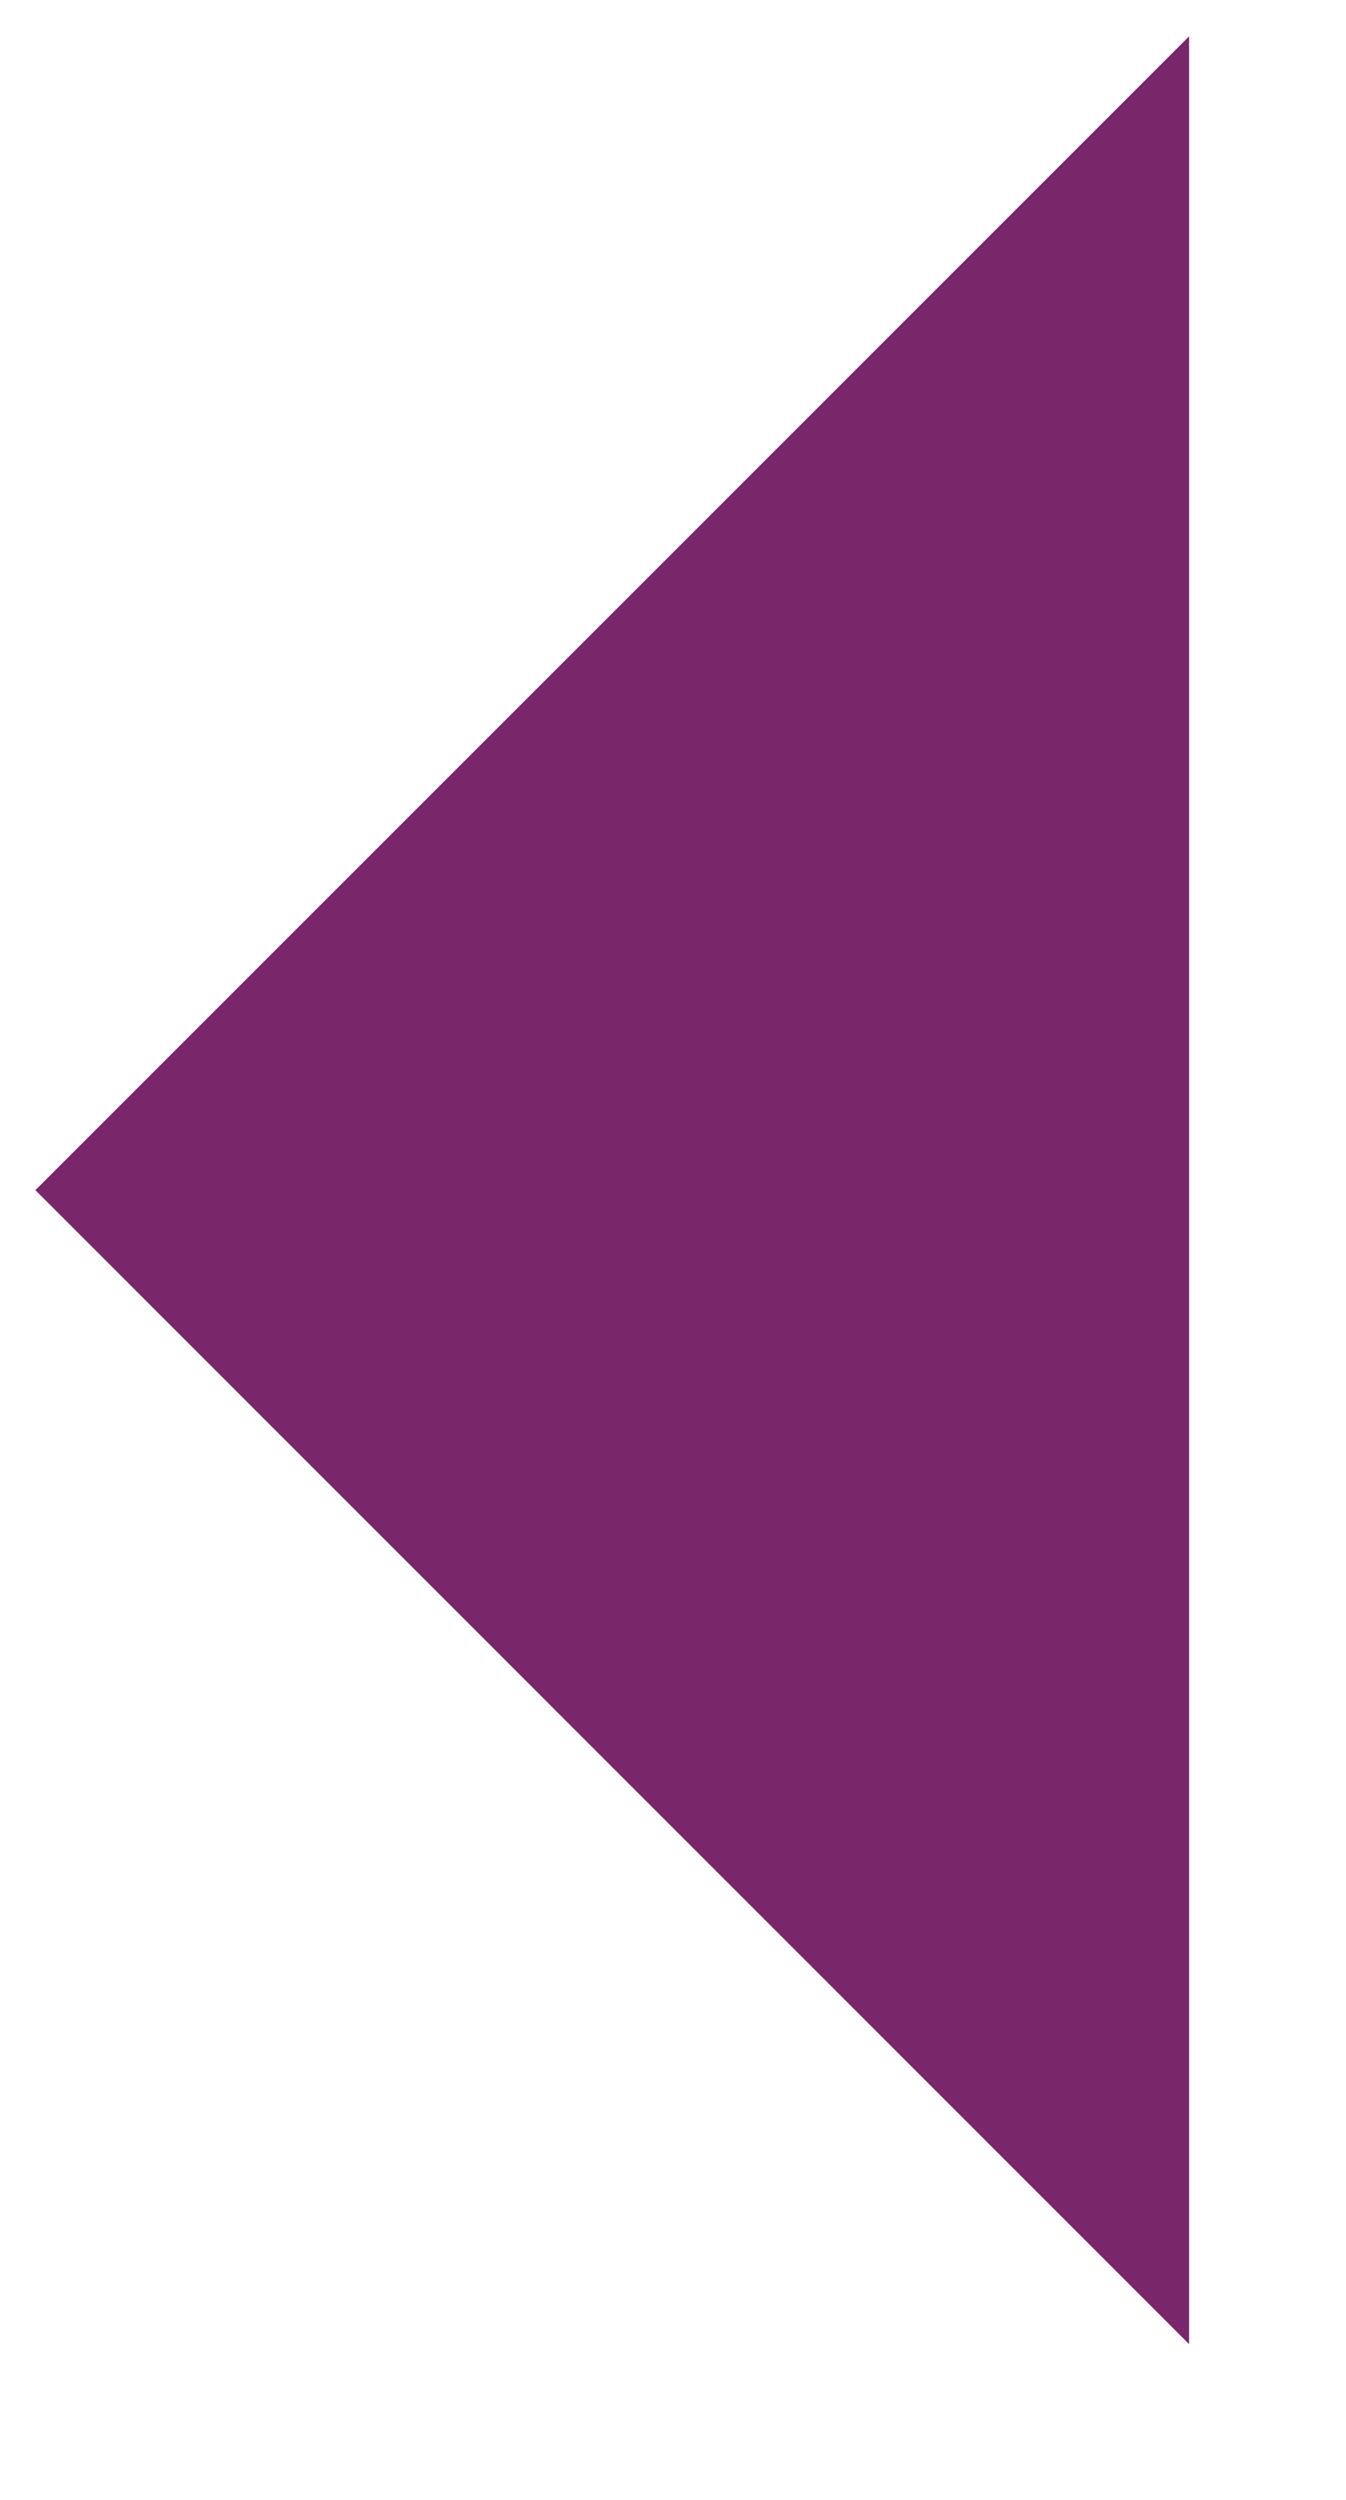 <svg width="7" height="13" viewBox="0 0 7 13" fill="none" xmlns="http://www.w3.org/2000/svg">
<g clip-path="url(#clip0_72_6123)">
<path d="M0.184 6.189L6.184 0.189L6.184 12.19L0.184 6.189Z" fill="#79266A"/>
</g>
<defs>
<clipPath id="clip0_72_6123">
<rect width="6" height="12" fill="white" transform="translate(0.184 0.189)"/>
</clipPath>
</defs>
</svg>
